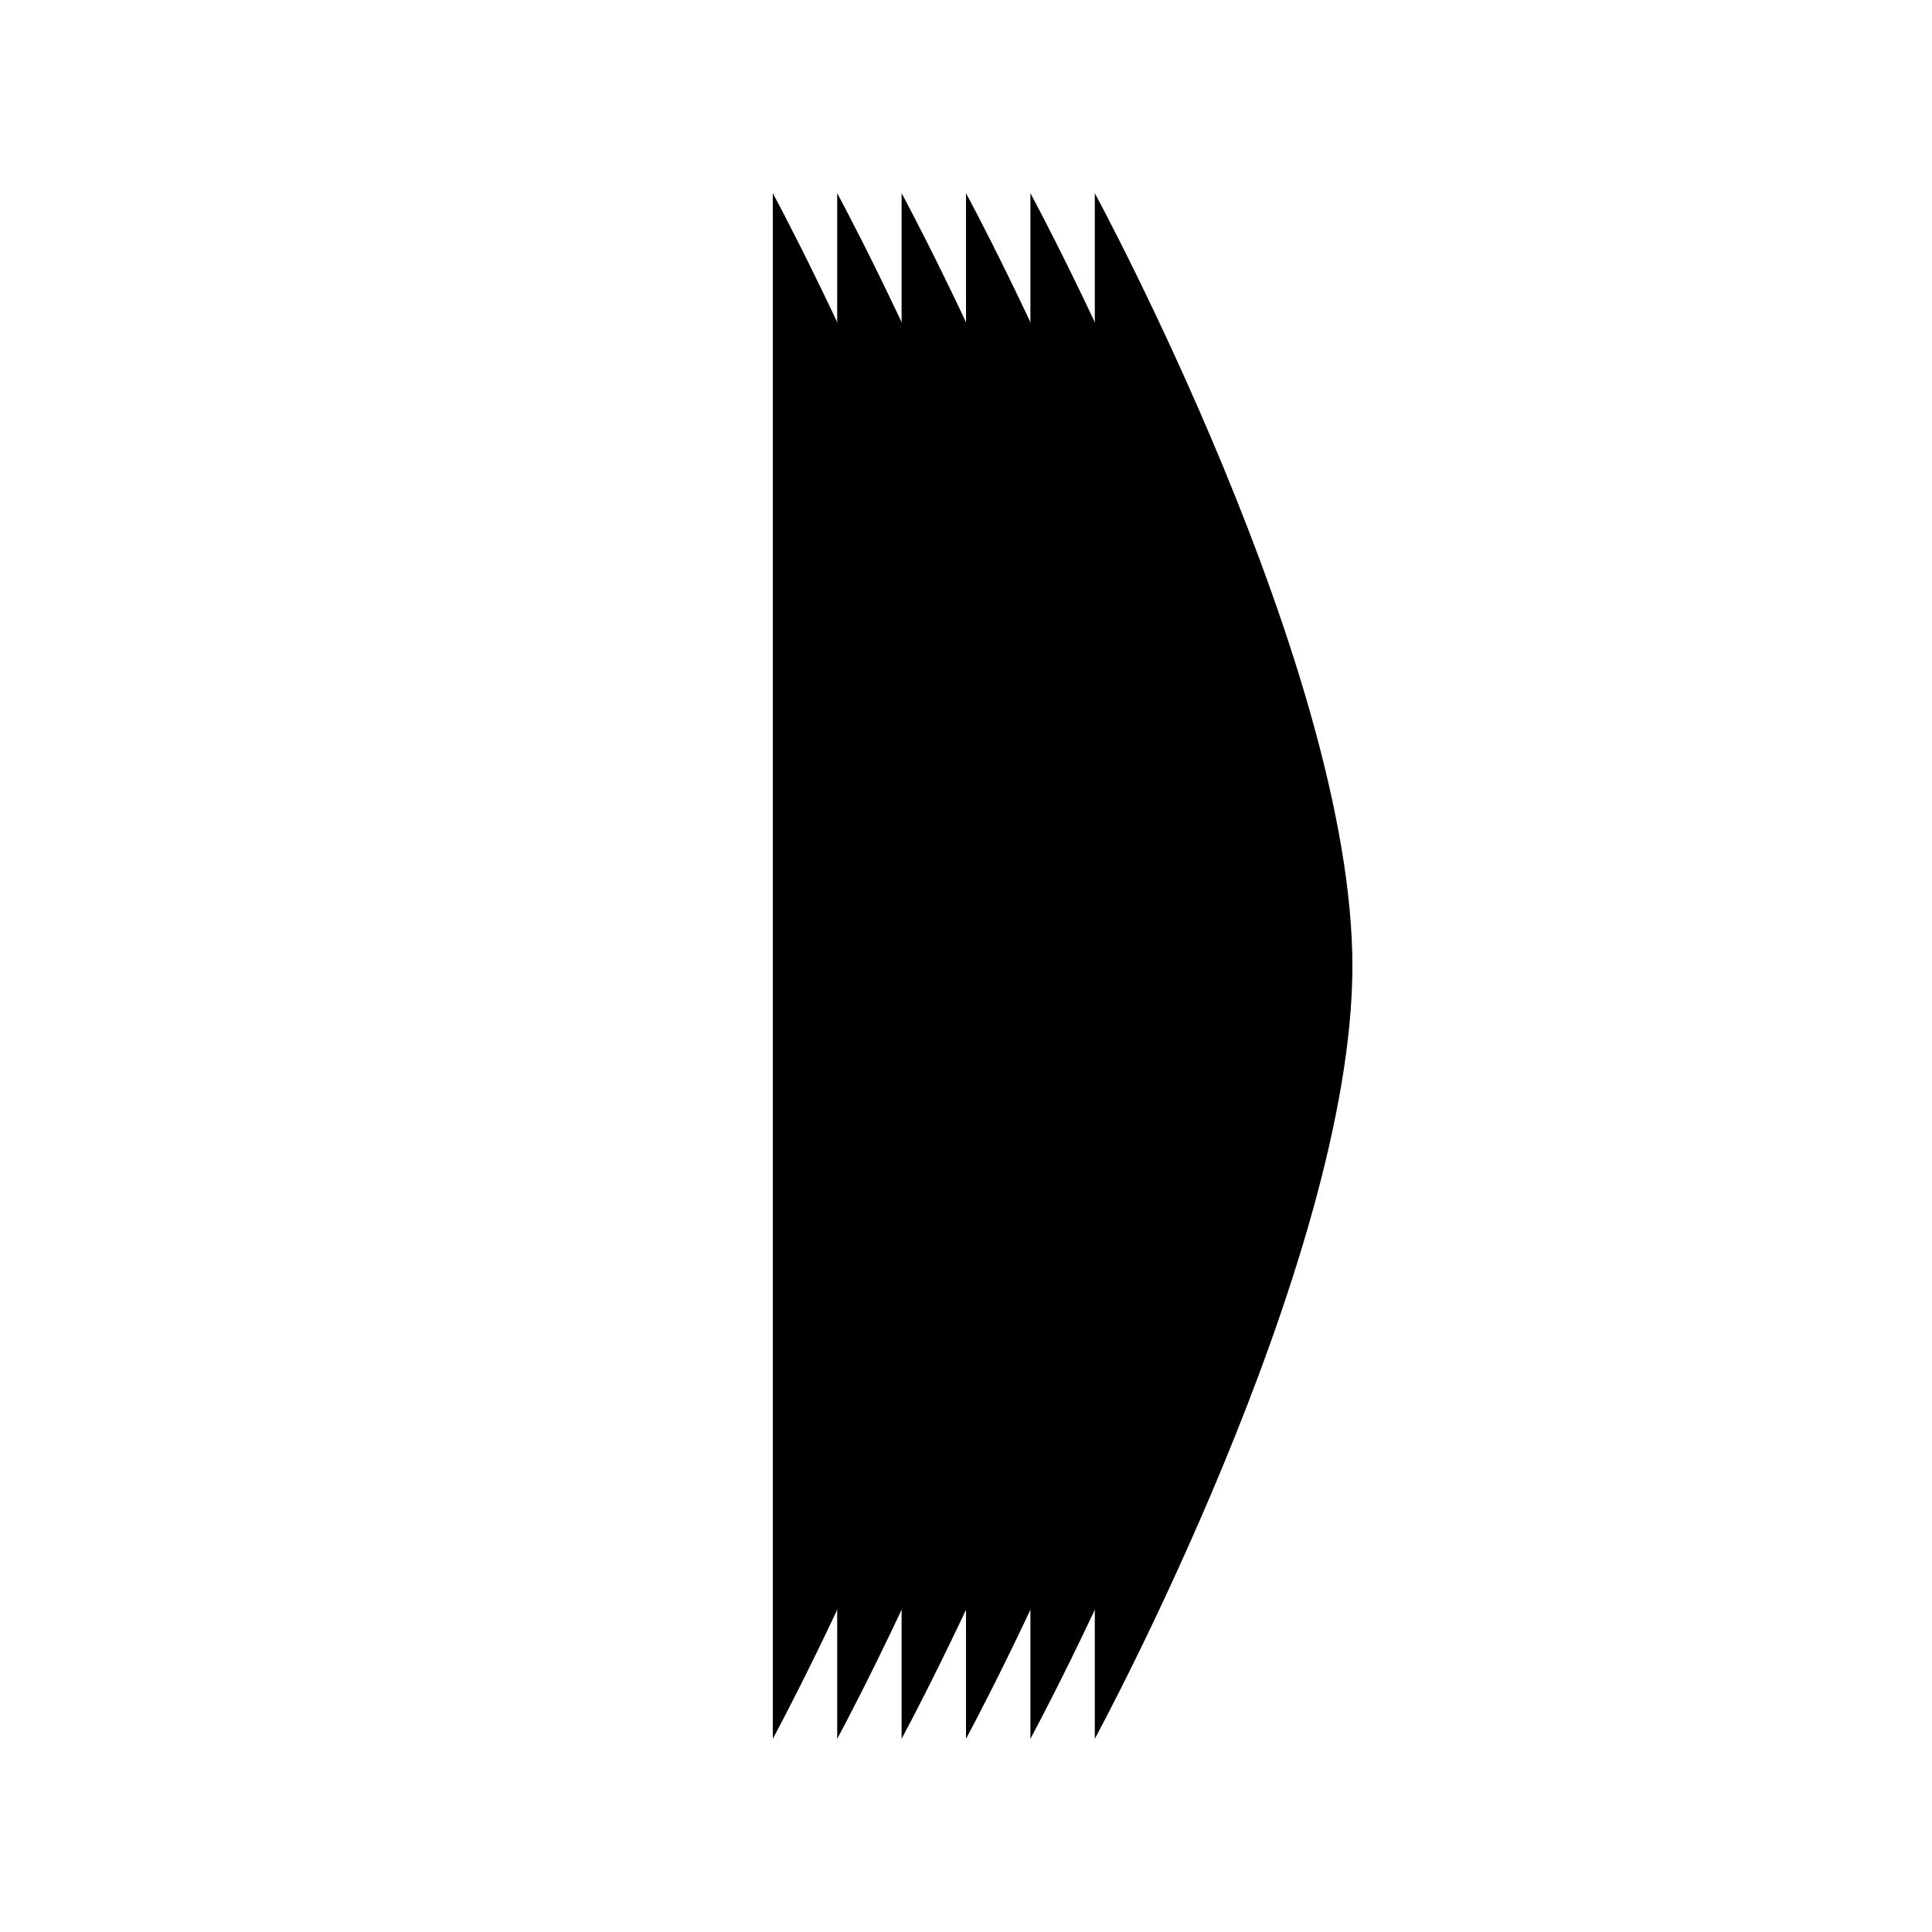 <svg viewBox="0 0 150 150">
	<path
		d="M 85,15 C 85,15 105,51.846 105,75 c 0,23.154 -20,60 -20,60" />
	<path d="m 80,15 c 0,0 20,36.846 20,60 0,23.154 -20,60 -20,60" />
	<path d="m 75,15 c 0,0 20,36.846 20,60 C 95,98.154 75,135 75,135" />
	<path
		d="M 70,15 C 70,15 90,51.846 90,75 90,98.154 70,135 70,135" />
	<path d="m 65,15 c 0,0 20,36.846 20,60 0,23.154 -20,60 -20,60" />
	<path d="m 60,15 c 0,0 20,36.846 20,60 C 80,98.154 60,135 60,135" />
</svg>